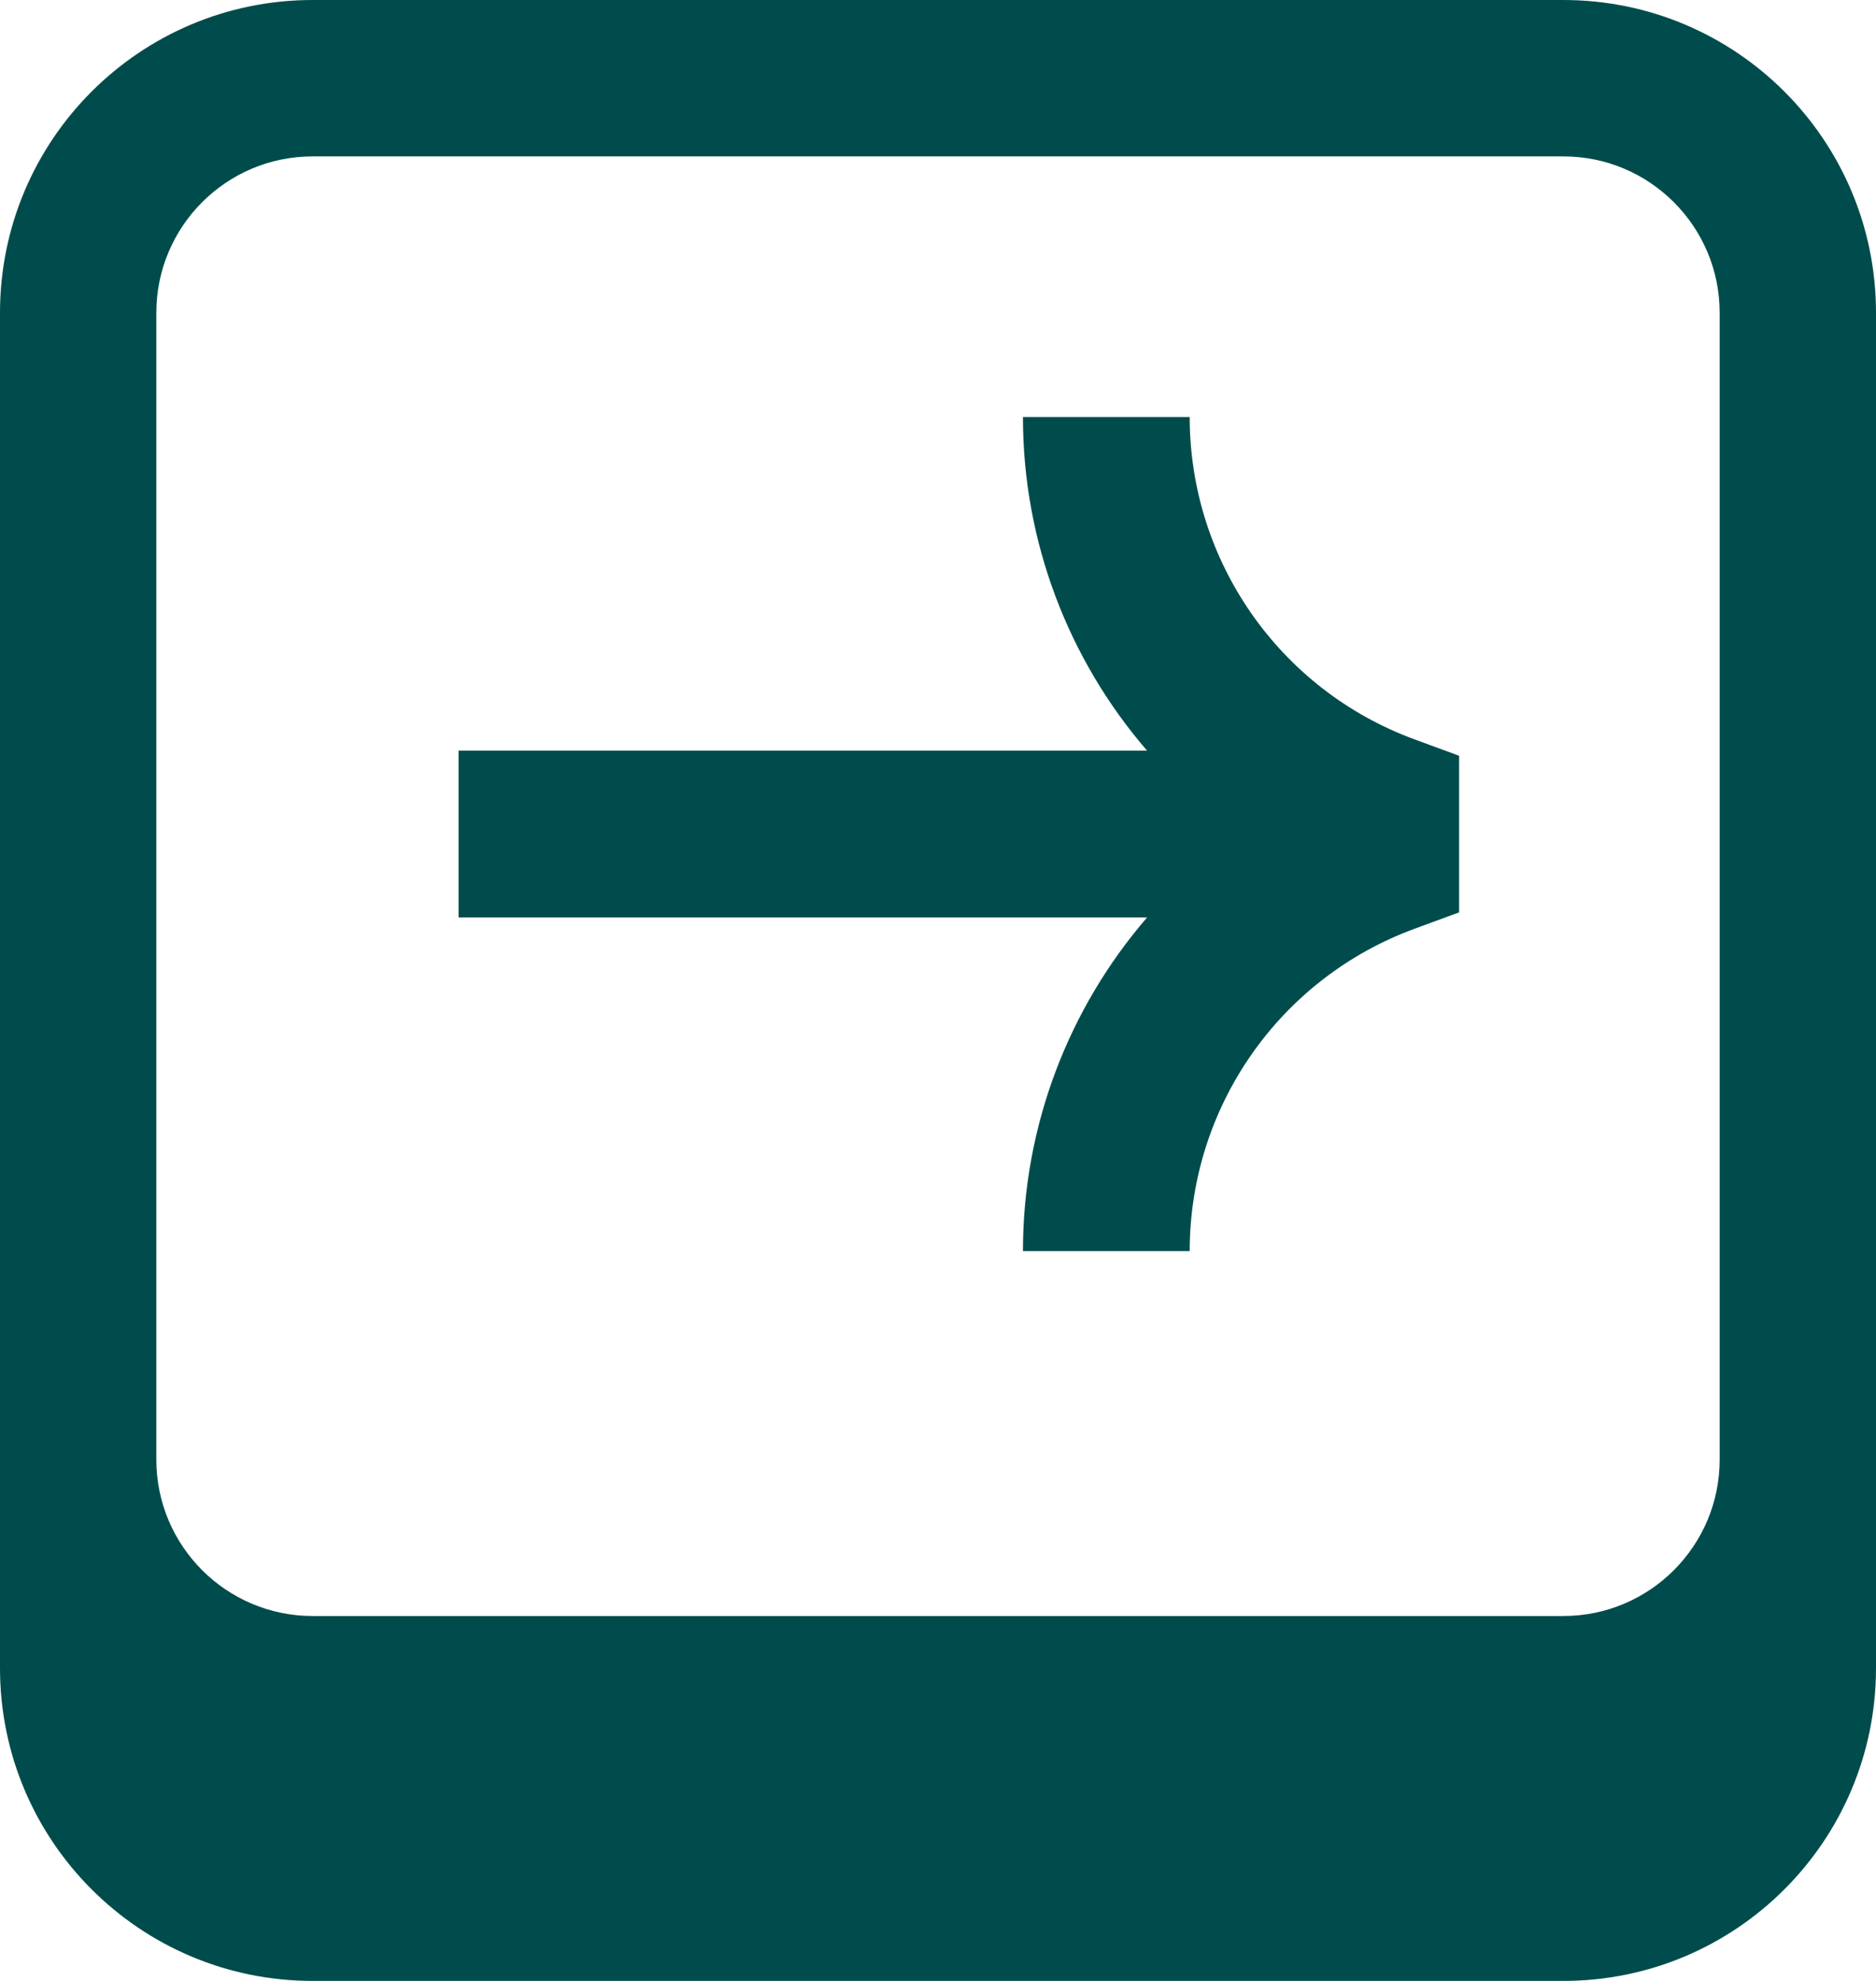 <svg width="18" height="19" viewBox="0 0 18 19" fill="none" xmlns="http://www.w3.org/2000/svg">
<path fill-rule="evenodd" clip-rule="evenodd" d="M3 1.5C2.172 1.5 1.5 2.172 1.5 3V14C1.5 14.828 2.172 15.5 3 15.5H15C15.828 15.5 16.5 14.828 16.5 14V3C16.5 2.172 15.828 1.5 15 1.5H3ZM3 0C1.343 0 0 1.343 0 3V14V16C0 17.657 1.343 19 3 19H15C16.657 19 18 17.657 18 16V14V3C18 1.343 16.657 0 15 0H3Z" fill="#004C4C"/>
<path fill-rule="evenodd" clip-rule="evenodd" d="M11.415 4C11.415 5.381 12.276 6.616 13.573 7.092L14 7.249V8.751L13.573 8.908C12.276 9.384 11.415 10.619 11.415 12H9.815C9.815 10.798 10.255 9.67 11.006 8.8H4.4V7.2H11.006C10.255 6.33 9.815 5.202 9.815 4H11.415Z" fill="#004C4C"/>
</svg>

